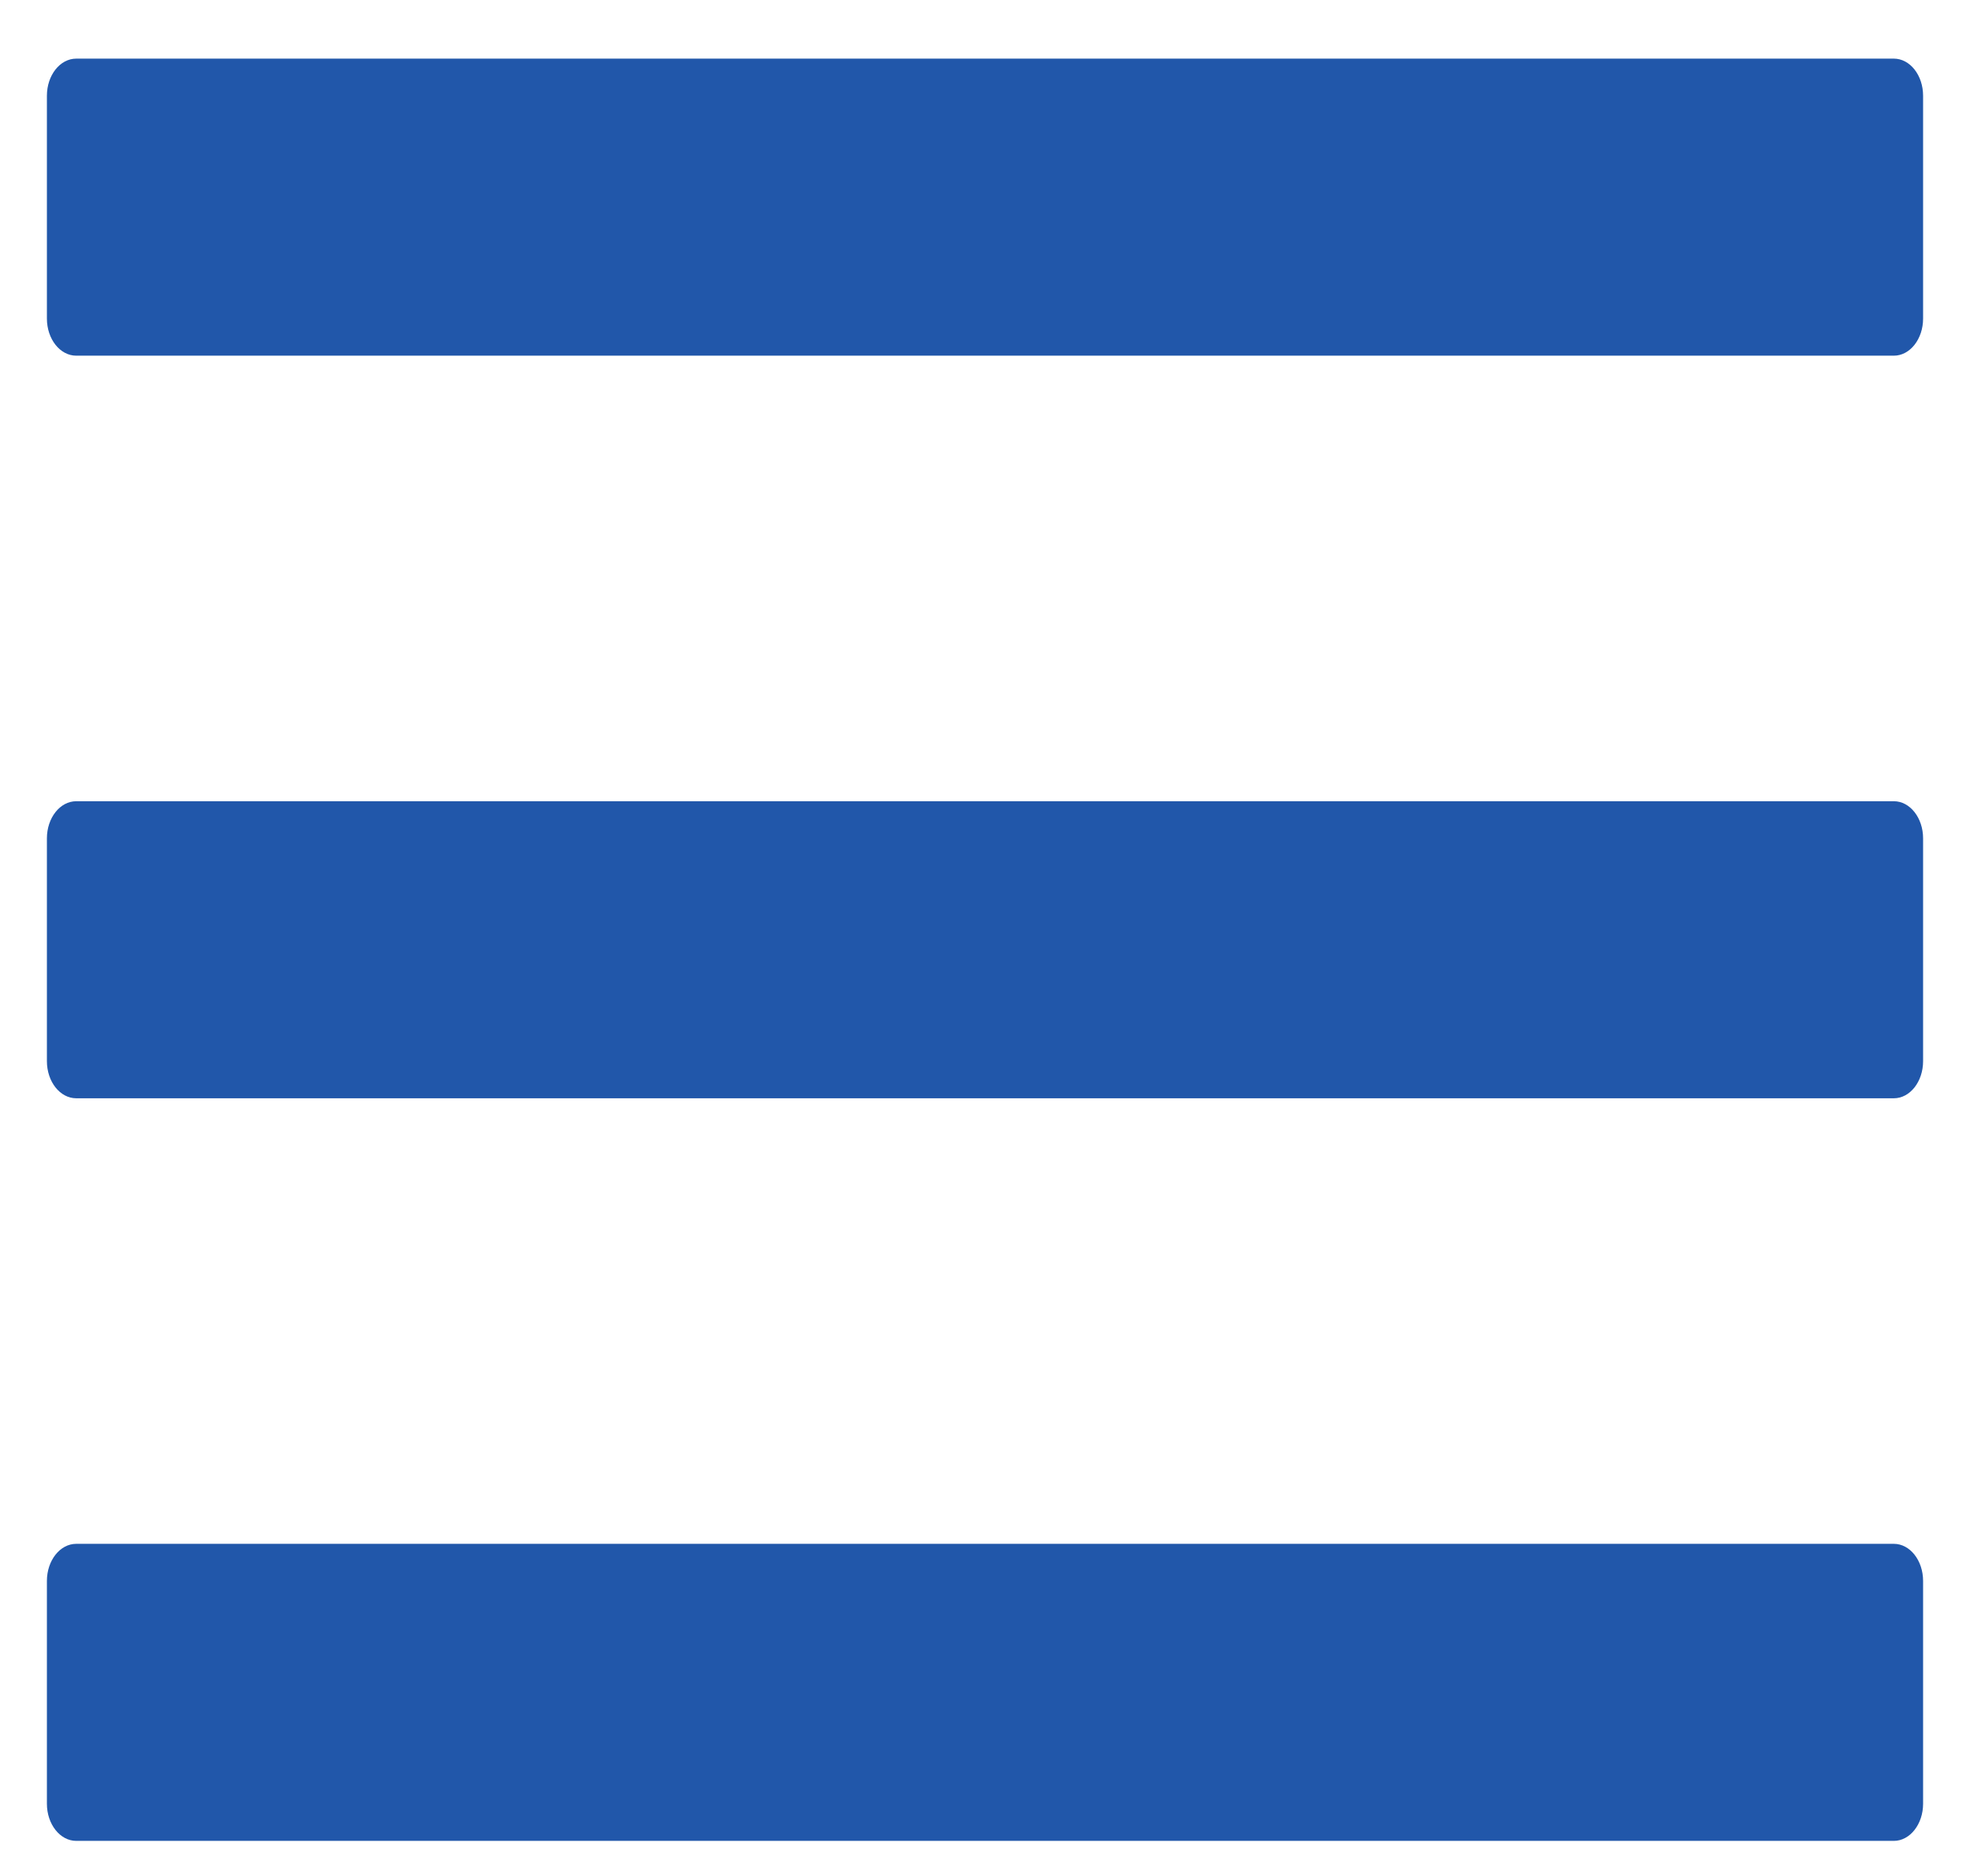 <svg width="21" height="20" viewBox="0 0 21 20" fill="none" xmlns="http://www.w3.org/2000/svg">
<path d="M0.813 19.626C0.64 19.626 0.5 19.448 0.5 19.23V16.855C0.5 16.636 0.64 16.459 0.813 16.459H20.188C20.36 16.459 20.5 16.636 20.5 16.855V19.23C20.5 19.448 20.36 19.626 20.188 19.626H0.813ZM0.813 11.709C0.64 11.709 0.5 11.532 0.5 11.313V8.938C0.5 8.719 0.64 8.542 0.813 8.542H20.188C20.36 8.542 20.5 8.719 20.5 8.938V11.313C20.5 11.532 20.36 11.709 20.188 11.709H0.813ZM0.813 3.792C0.64 3.792 0.5 3.615 0.5 3.396V1.021C0.5 0.802 0.64 0.625 0.813 0.625H20.188C20.36 0.625 20.5 0.802 20.5 1.021V3.396C20.5 3.615 20.36 3.792 20.188 3.792H0.813Z" fill="#2157AA"/>
</svg>
